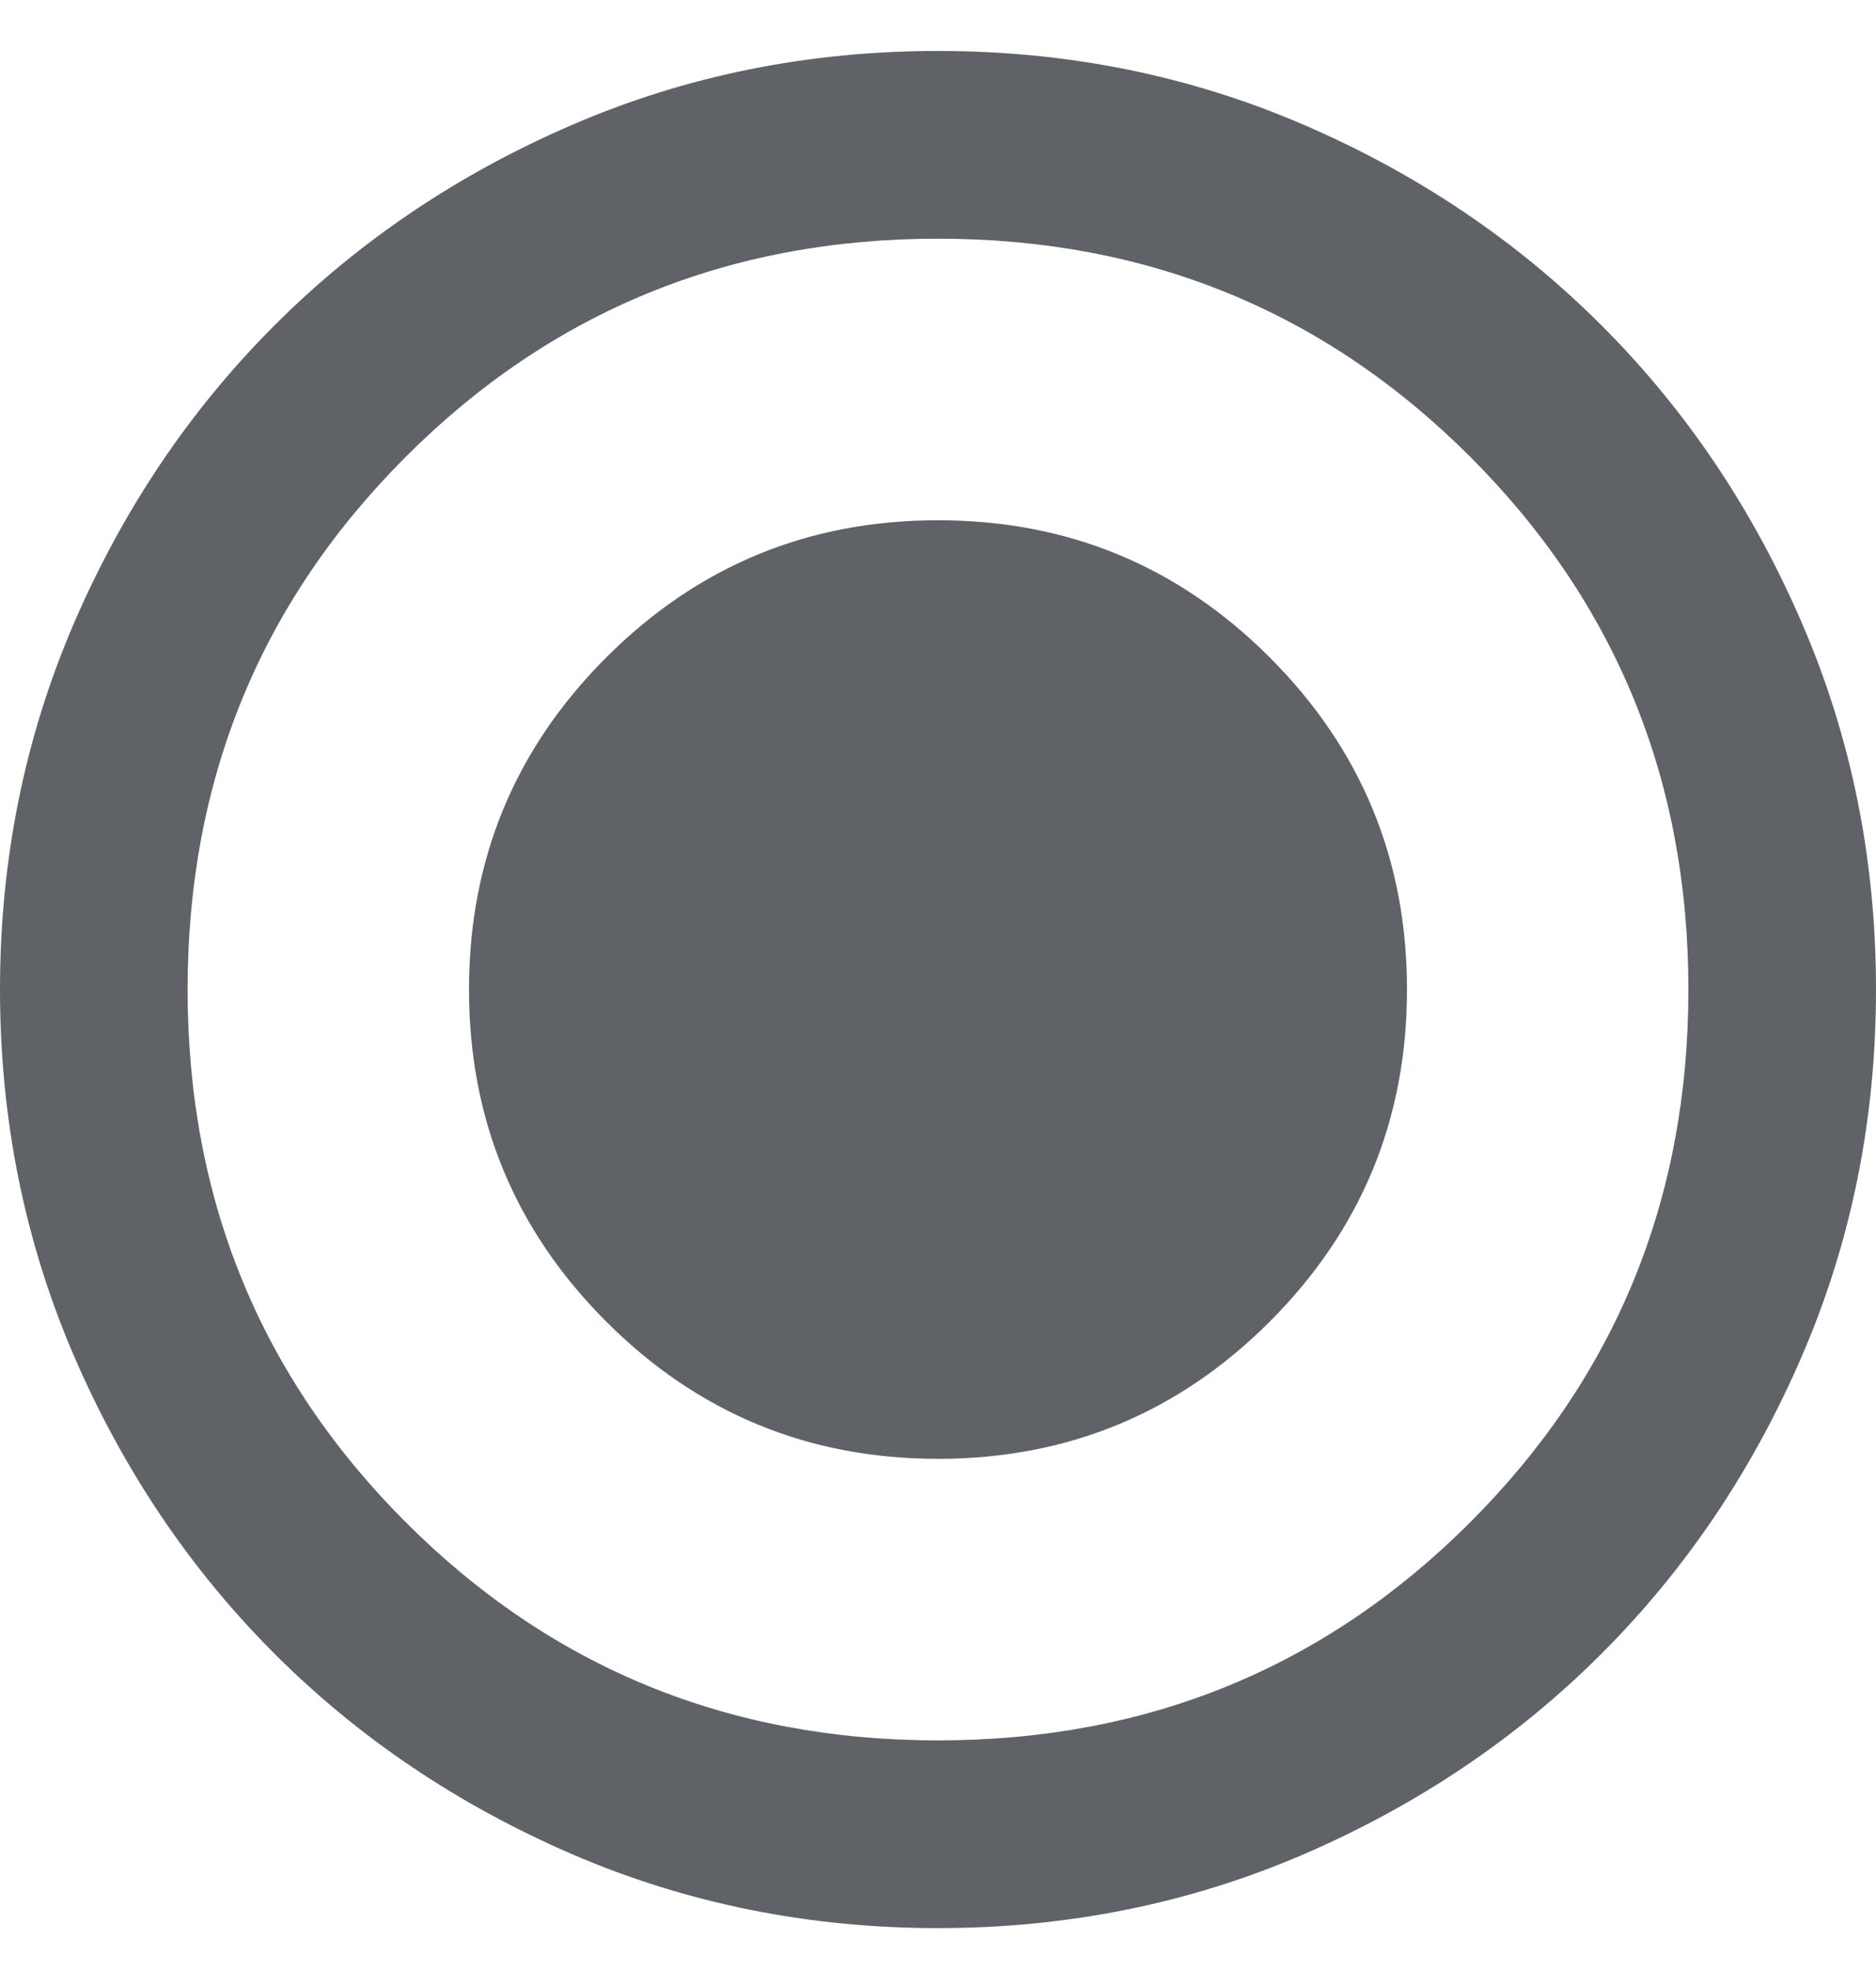 <svg width="20" height="21" viewBox="0 0 20 21" fill="none" xmlns="http://www.w3.org/2000/svg">
<path d="M10 15.543C11.383 15.543 12.562 15.056 13.537 14.081C14.512 13.105 15 11.926 15 10.543C15 9.16 14.512 7.98 13.537 7.005C12.562 6.03 11.383 5.543 10 5.543C8.617 5.543 7.438 6.03 6.463 7.005C5.487 7.98 5 9.16 5 10.543C5 11.926 5.487 13.105 6.463 14.081C7.438 15.056 8.617 15.543 10 15.543ZM10 20.543C8.617 20.543 7.317 20.28 6.1 19.756C4.883 19.23 3.825 18.518 2.925 17.618C2.025 16.718 1.312 15.66 0.787 14.443C0.263 13.226 0 11.926 0 10.543C0 9.16 0.263 7.86 0.787 6.643C1.312 5.426 2.025 4.368 2.925 3.468C3.825 2.568 4.883 1.855 6.1 1.33C7.317 0.805 8.617 0.543 10 0.543C11.383 0.543 12.683 0.805 13.9 1.33C15.117 1.855 16.175 2.568 17.075 3.468C17.975 4.368 18.688 5.426 19.212 6.643C19.738 7.86 20 9.16 20 10.543C20 11.926 19.738 13.226 19.212 14.443C18.688 15.66 17.975 16.718 17.075 17.618C16.175 18.518 15.117 19.23 13.9 19.756C12.683 20.28 11.383 20.543 10 20.543ZM10 18.543C12.233 18.543 14.125 17.768 15.675 16.218C17.225 14.668 18 12.776 18 10.543C18 8.31 17.225 6.418 15.675 4.868C14.125 3.318 12.233 2.543 10 2.543C7.767 2.543 5.875 3.318 4.325 4.868C2.775 6.418 2 8.31 2 10.543C2 12.776 2.775 14.668 4.325 16.218C5.875 17.768 7.767 18.543 10 18.543Z" fill="#5F6368"/>
</svg>
